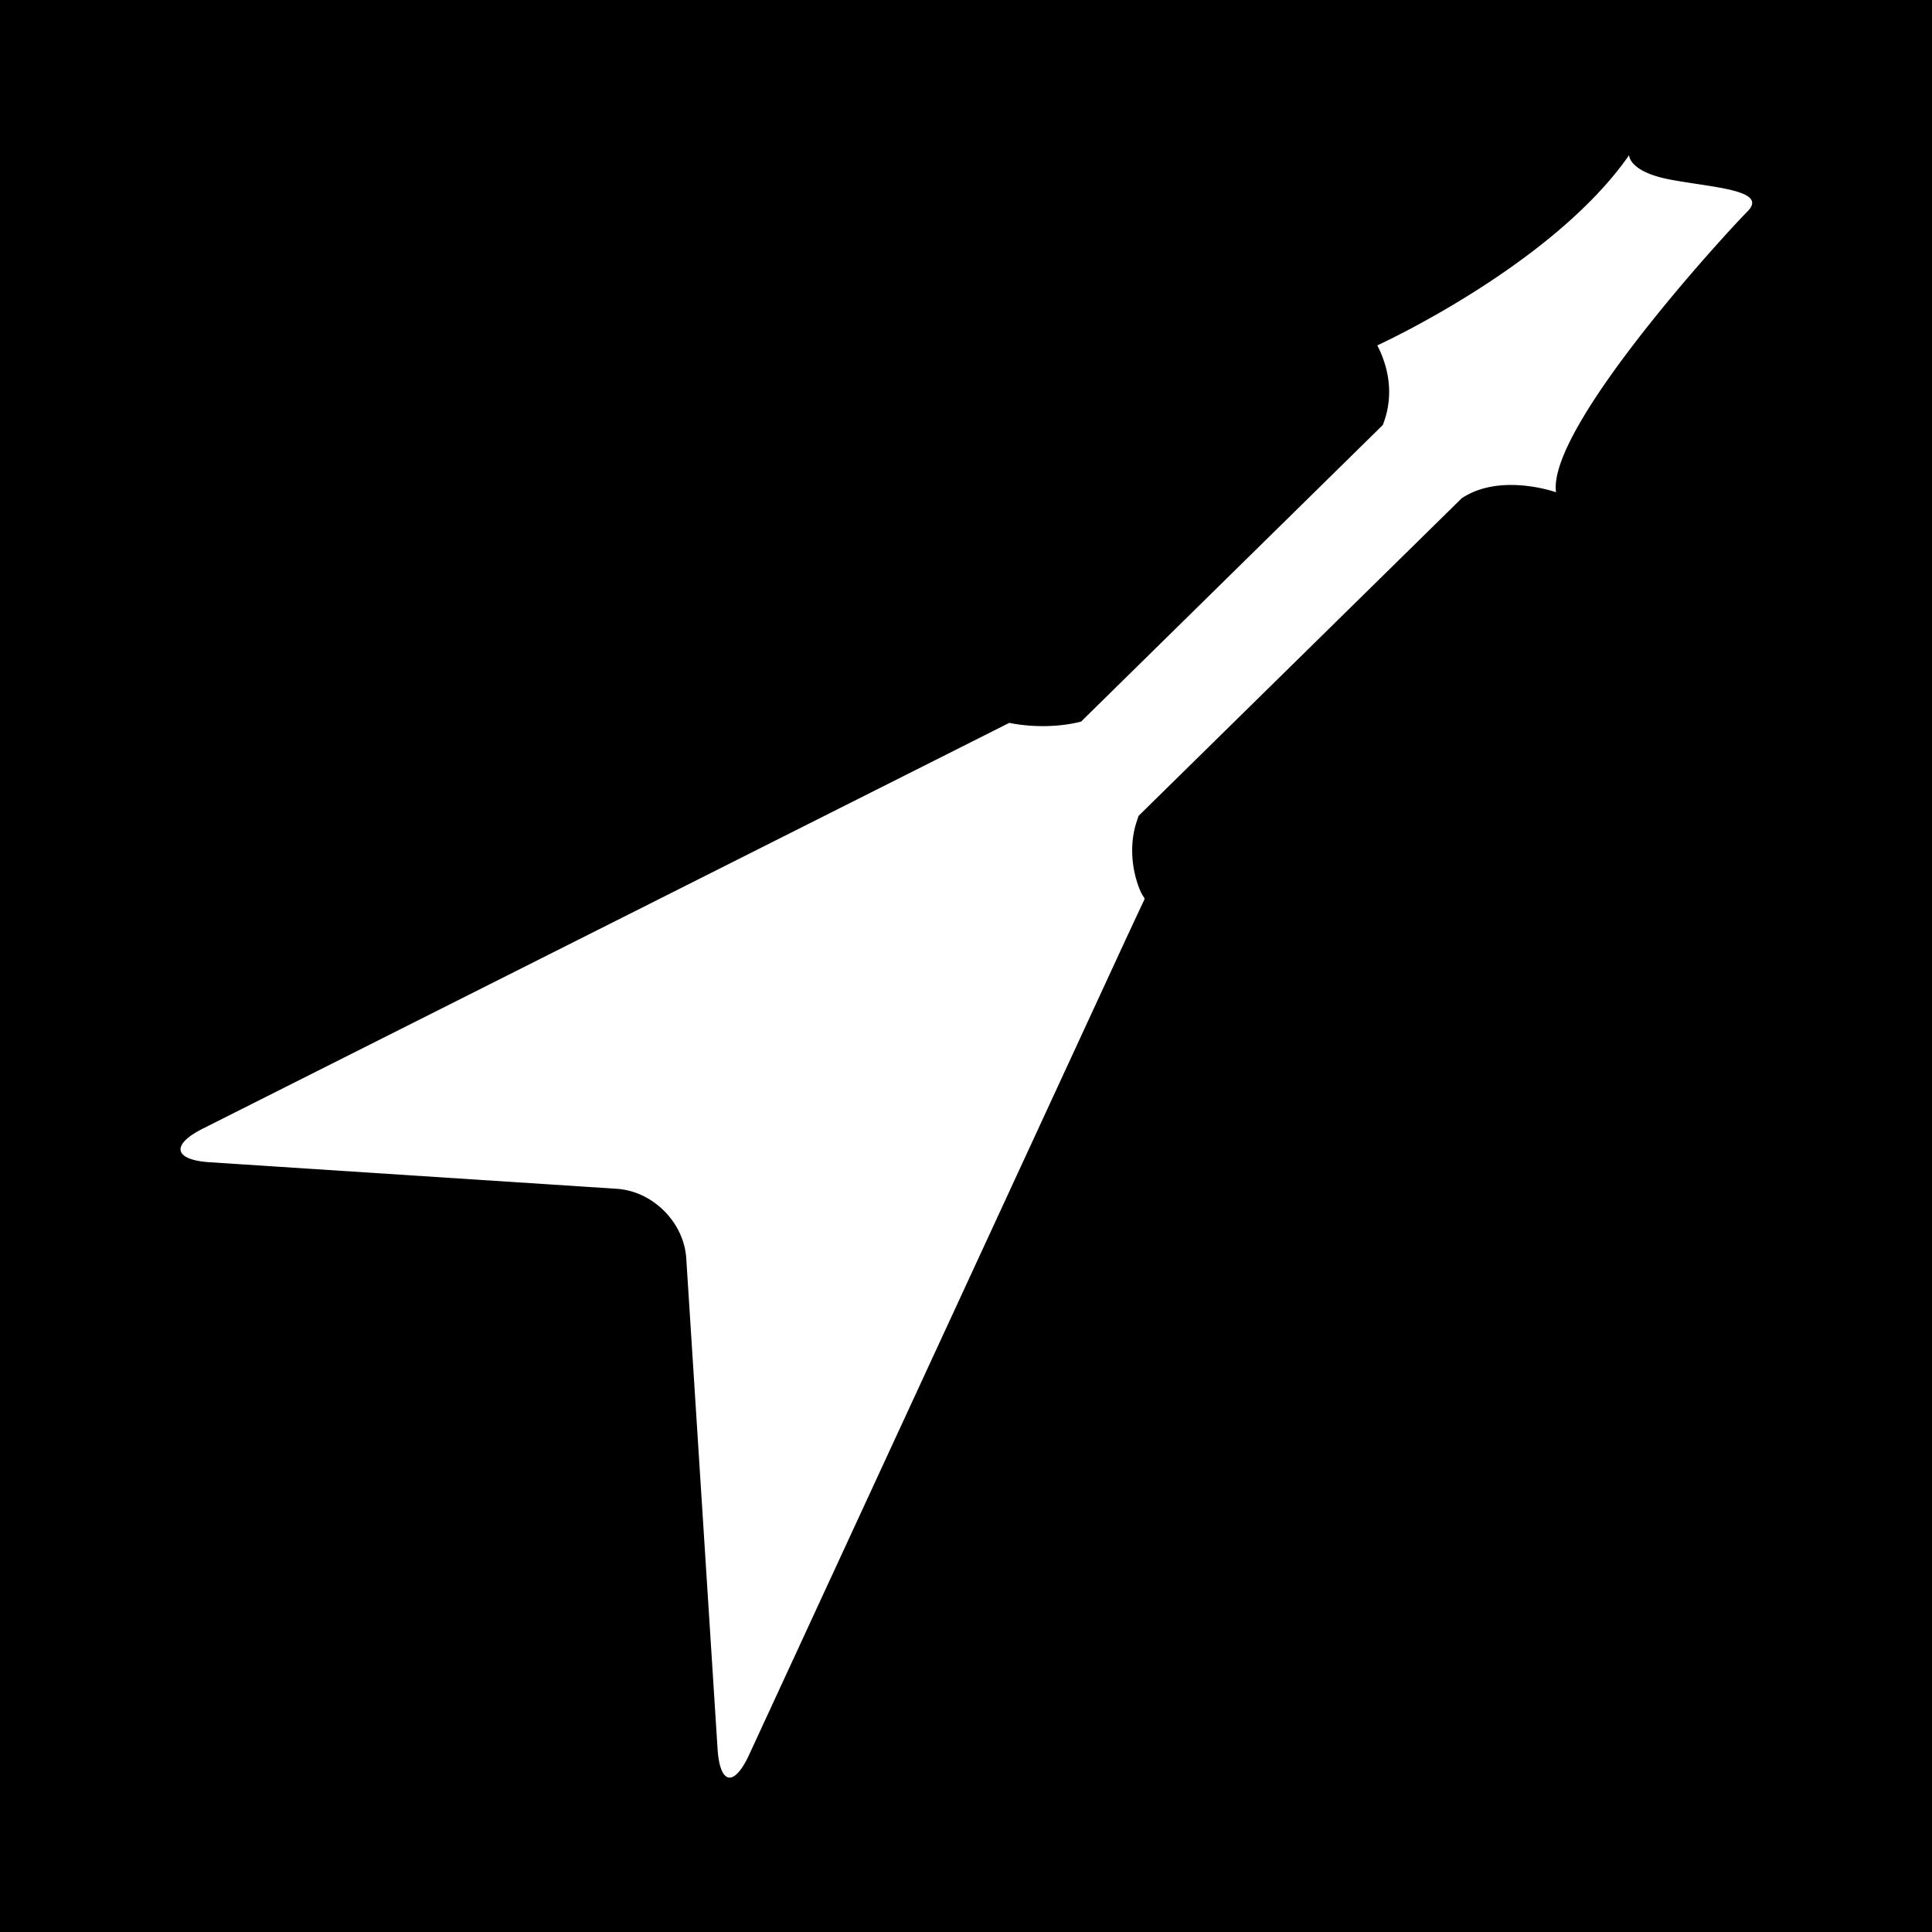 <svg width="512" height="512" xml:space="preserve" xmlns="http://www.w3.org/2000/svg"><defs><filter style="color-interpolation-filters:sRGB" id="a" x="-.044" y="-.042" width="1.088" height="1.085"><feFlood flood-opacity="1" flood-color="#3A3F5E" result="flood"/><feComposite in="flood" in2="SourceGraphic" operator="out" result="composite1"/><feGaussianBlur in="composite1" stdDeviation="15" result="blur"/><feOffset result="offset"/><feComposite in="offset" in2="SourceGraphic" operator="atop" result="composite2"/></filter></defs><path d="M0 0h512v512H0Z" fill="#b90202" style="fill:#0000;fill-opacity:1"/><path d="m16.321 300.903 121.595 7.927c10.788.705 20.091 10.015 20.773 20.807l9.349 146.476c.689 10.78 4.921 11.577 9.454 1.763L287.145 240.48a2433.569 2433.569 0 0 1 8.384-18.001c.071-.15.071-.307.084-.336.016-.032-.021-.096-.068-.167-.053-.068-.044-.068.008-.006.048.06-.12-.18-.353-.561-.236-.375-.461-.782-.521-.886-.061-.11-4.453-8.674-2.04-19.208.309-1.347.773-2.615 1.19-3.909l96.534-94.88c11.598-7.743 28.188-1.801 28.188-1.801-2.677-19.278 50.714-77.403 57.182-83.877 6.48-6.478-10.623-7.169-23.074-9.542C440.197 4.945 440.385 0 440.385 0c-22.934 33.015-75.227 56.841-75.227 56.841 5.213 10.247 3.662 18.685 1.631 23.798l-90.147 88.614a42.836 42.836 0 0 1-3.583.737c-9.758 1.563-17.824-.385-17.868-.361l-.161.076c-.048.022-7.896 3.983-17.552 8.839L14.273 290.841c-9.655 4.856-8.738 9.357 2.048 10.062z" style="fill:#fff;fill-opacity:1;filter:url(#a)" transform="translate(41.11 41.11) scale(.887)"/></svg>